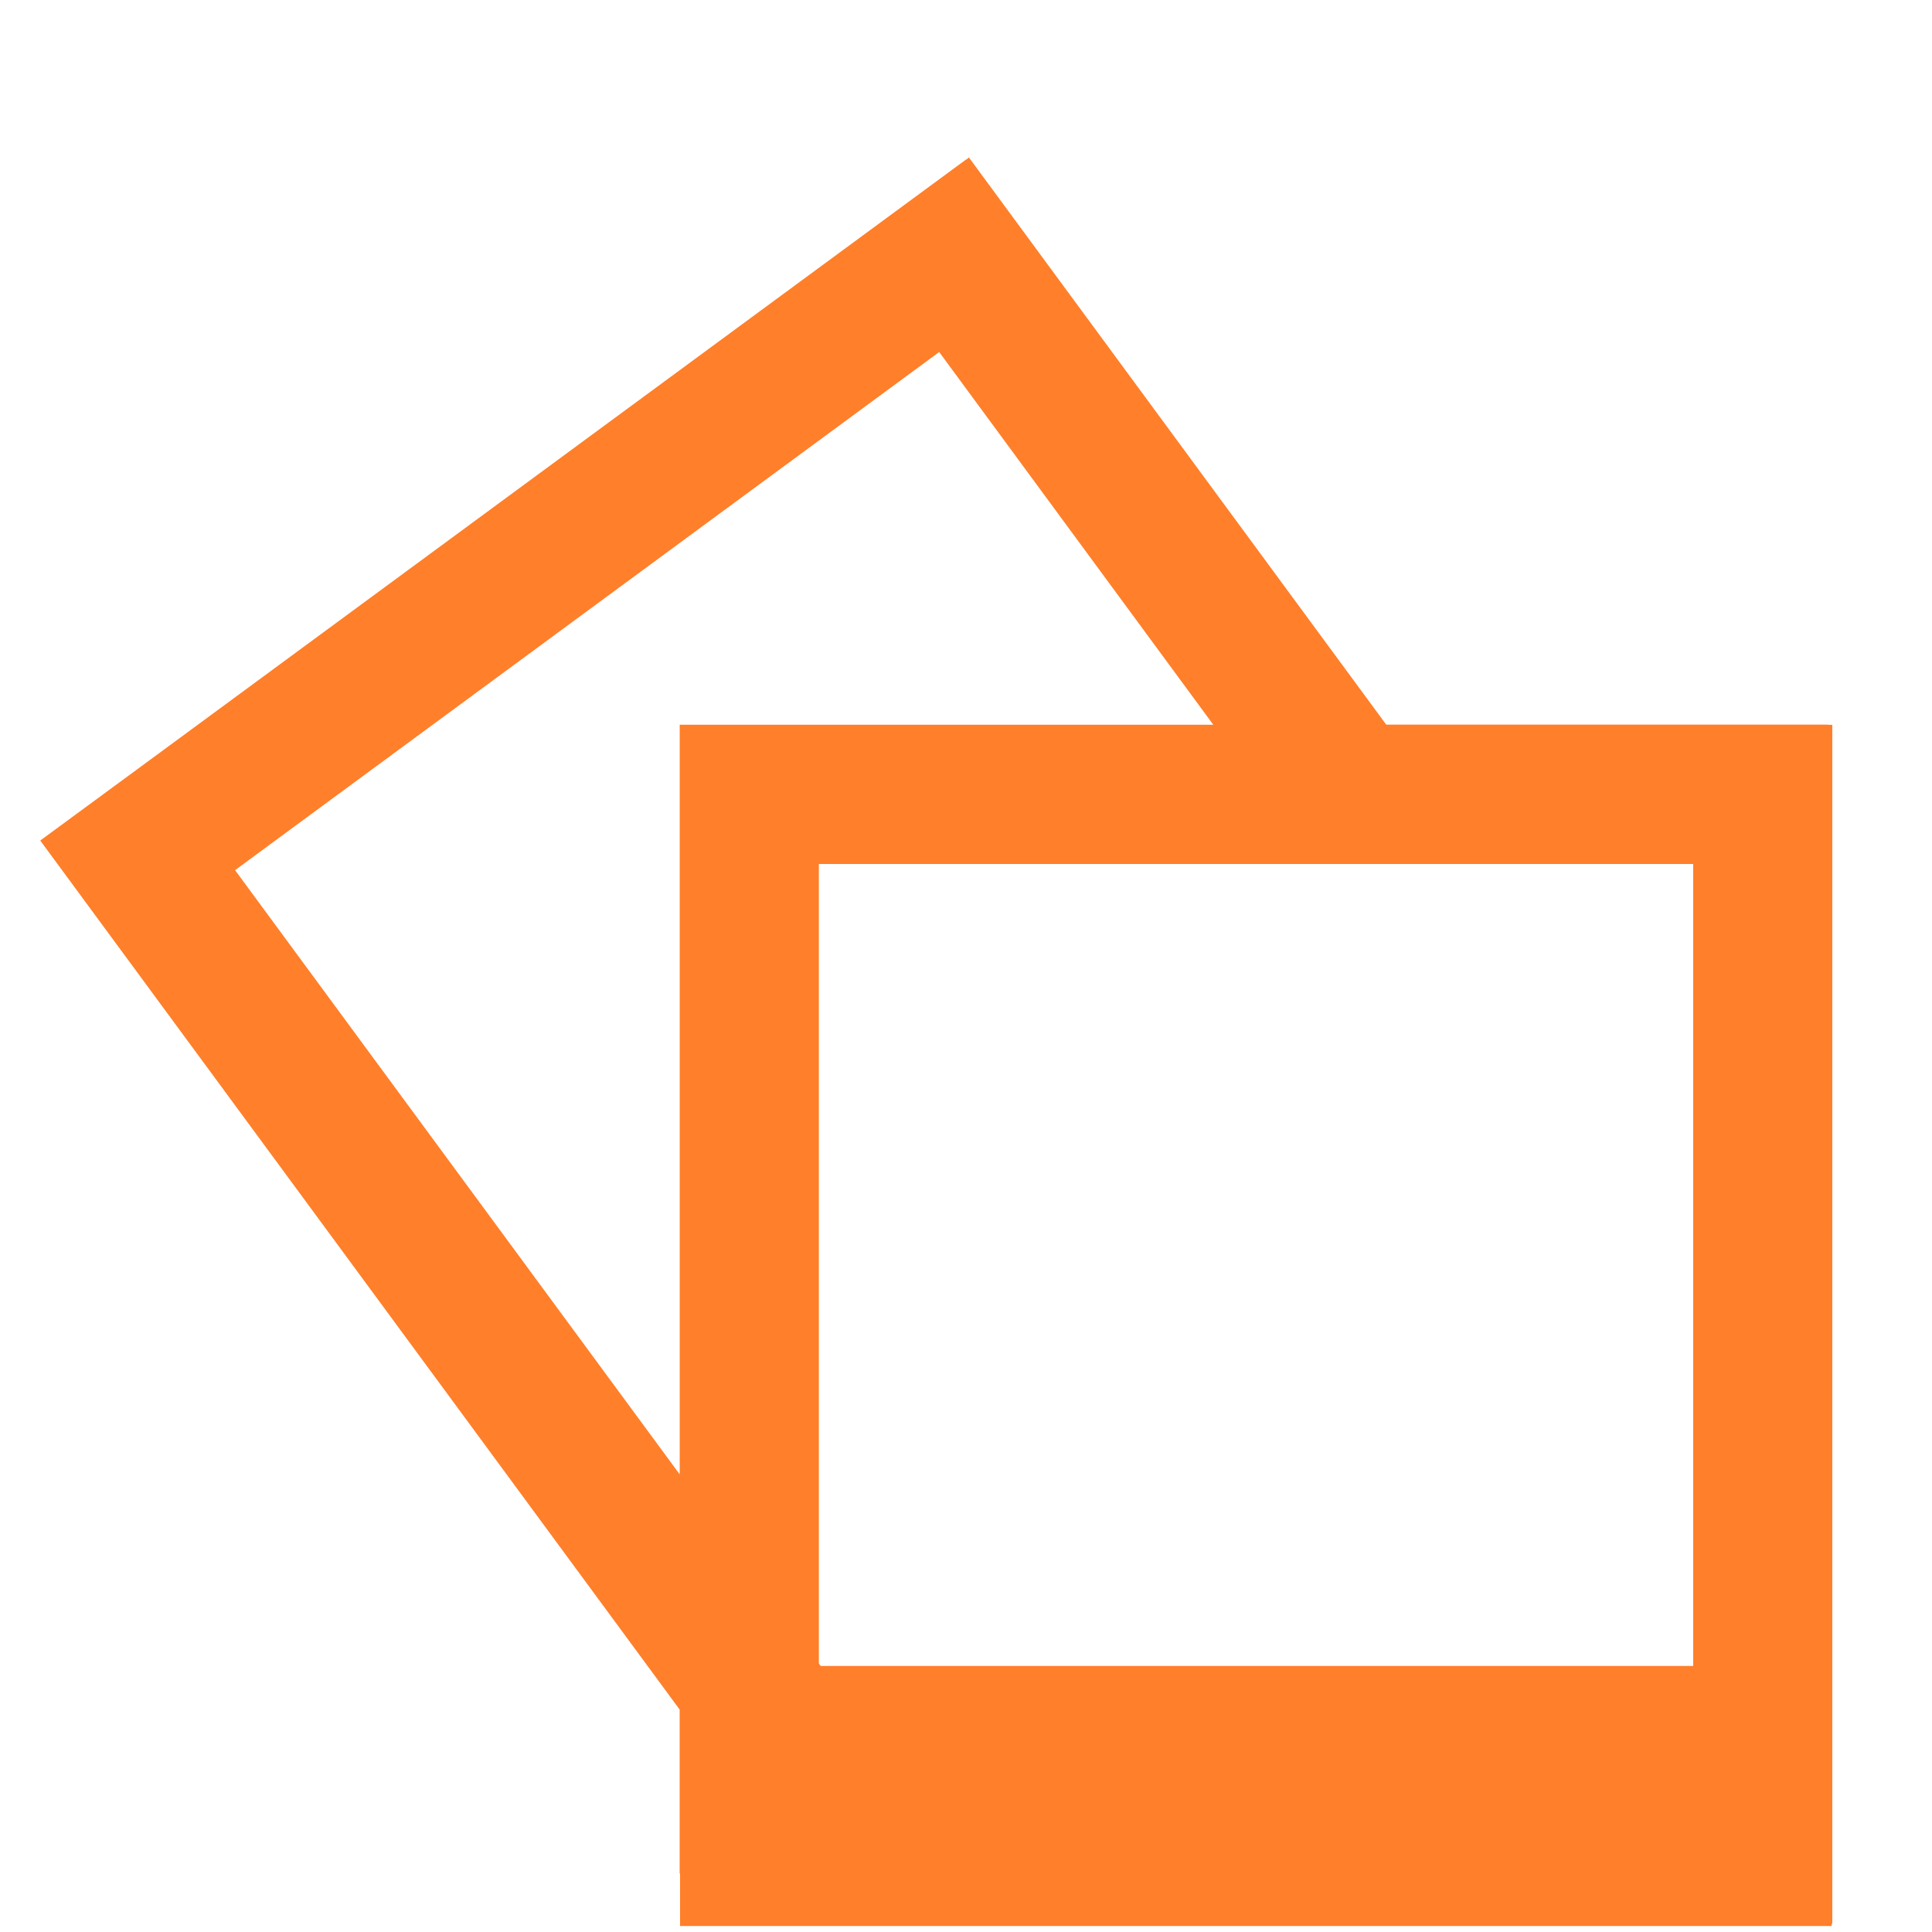 <svg xmlns="http://www.w3.org/2000/svg" width="48" height="48"><path d="M24.073 3.913l-.076.058-.002-.003L3.79 18.833 1 20.883l2.05 2.786 13.836 18.805v4.074h.01v1.303h28.611v-.055h.016V18.008h-.094v-.005H34.44zm-.739 4.833l6.81 9.26H16.887V36.63L5.84 21.619zm-2.99 12.72h21.723V41.39H20.389l-.045-.063z" fill="#ff7f2a"/></svg>
